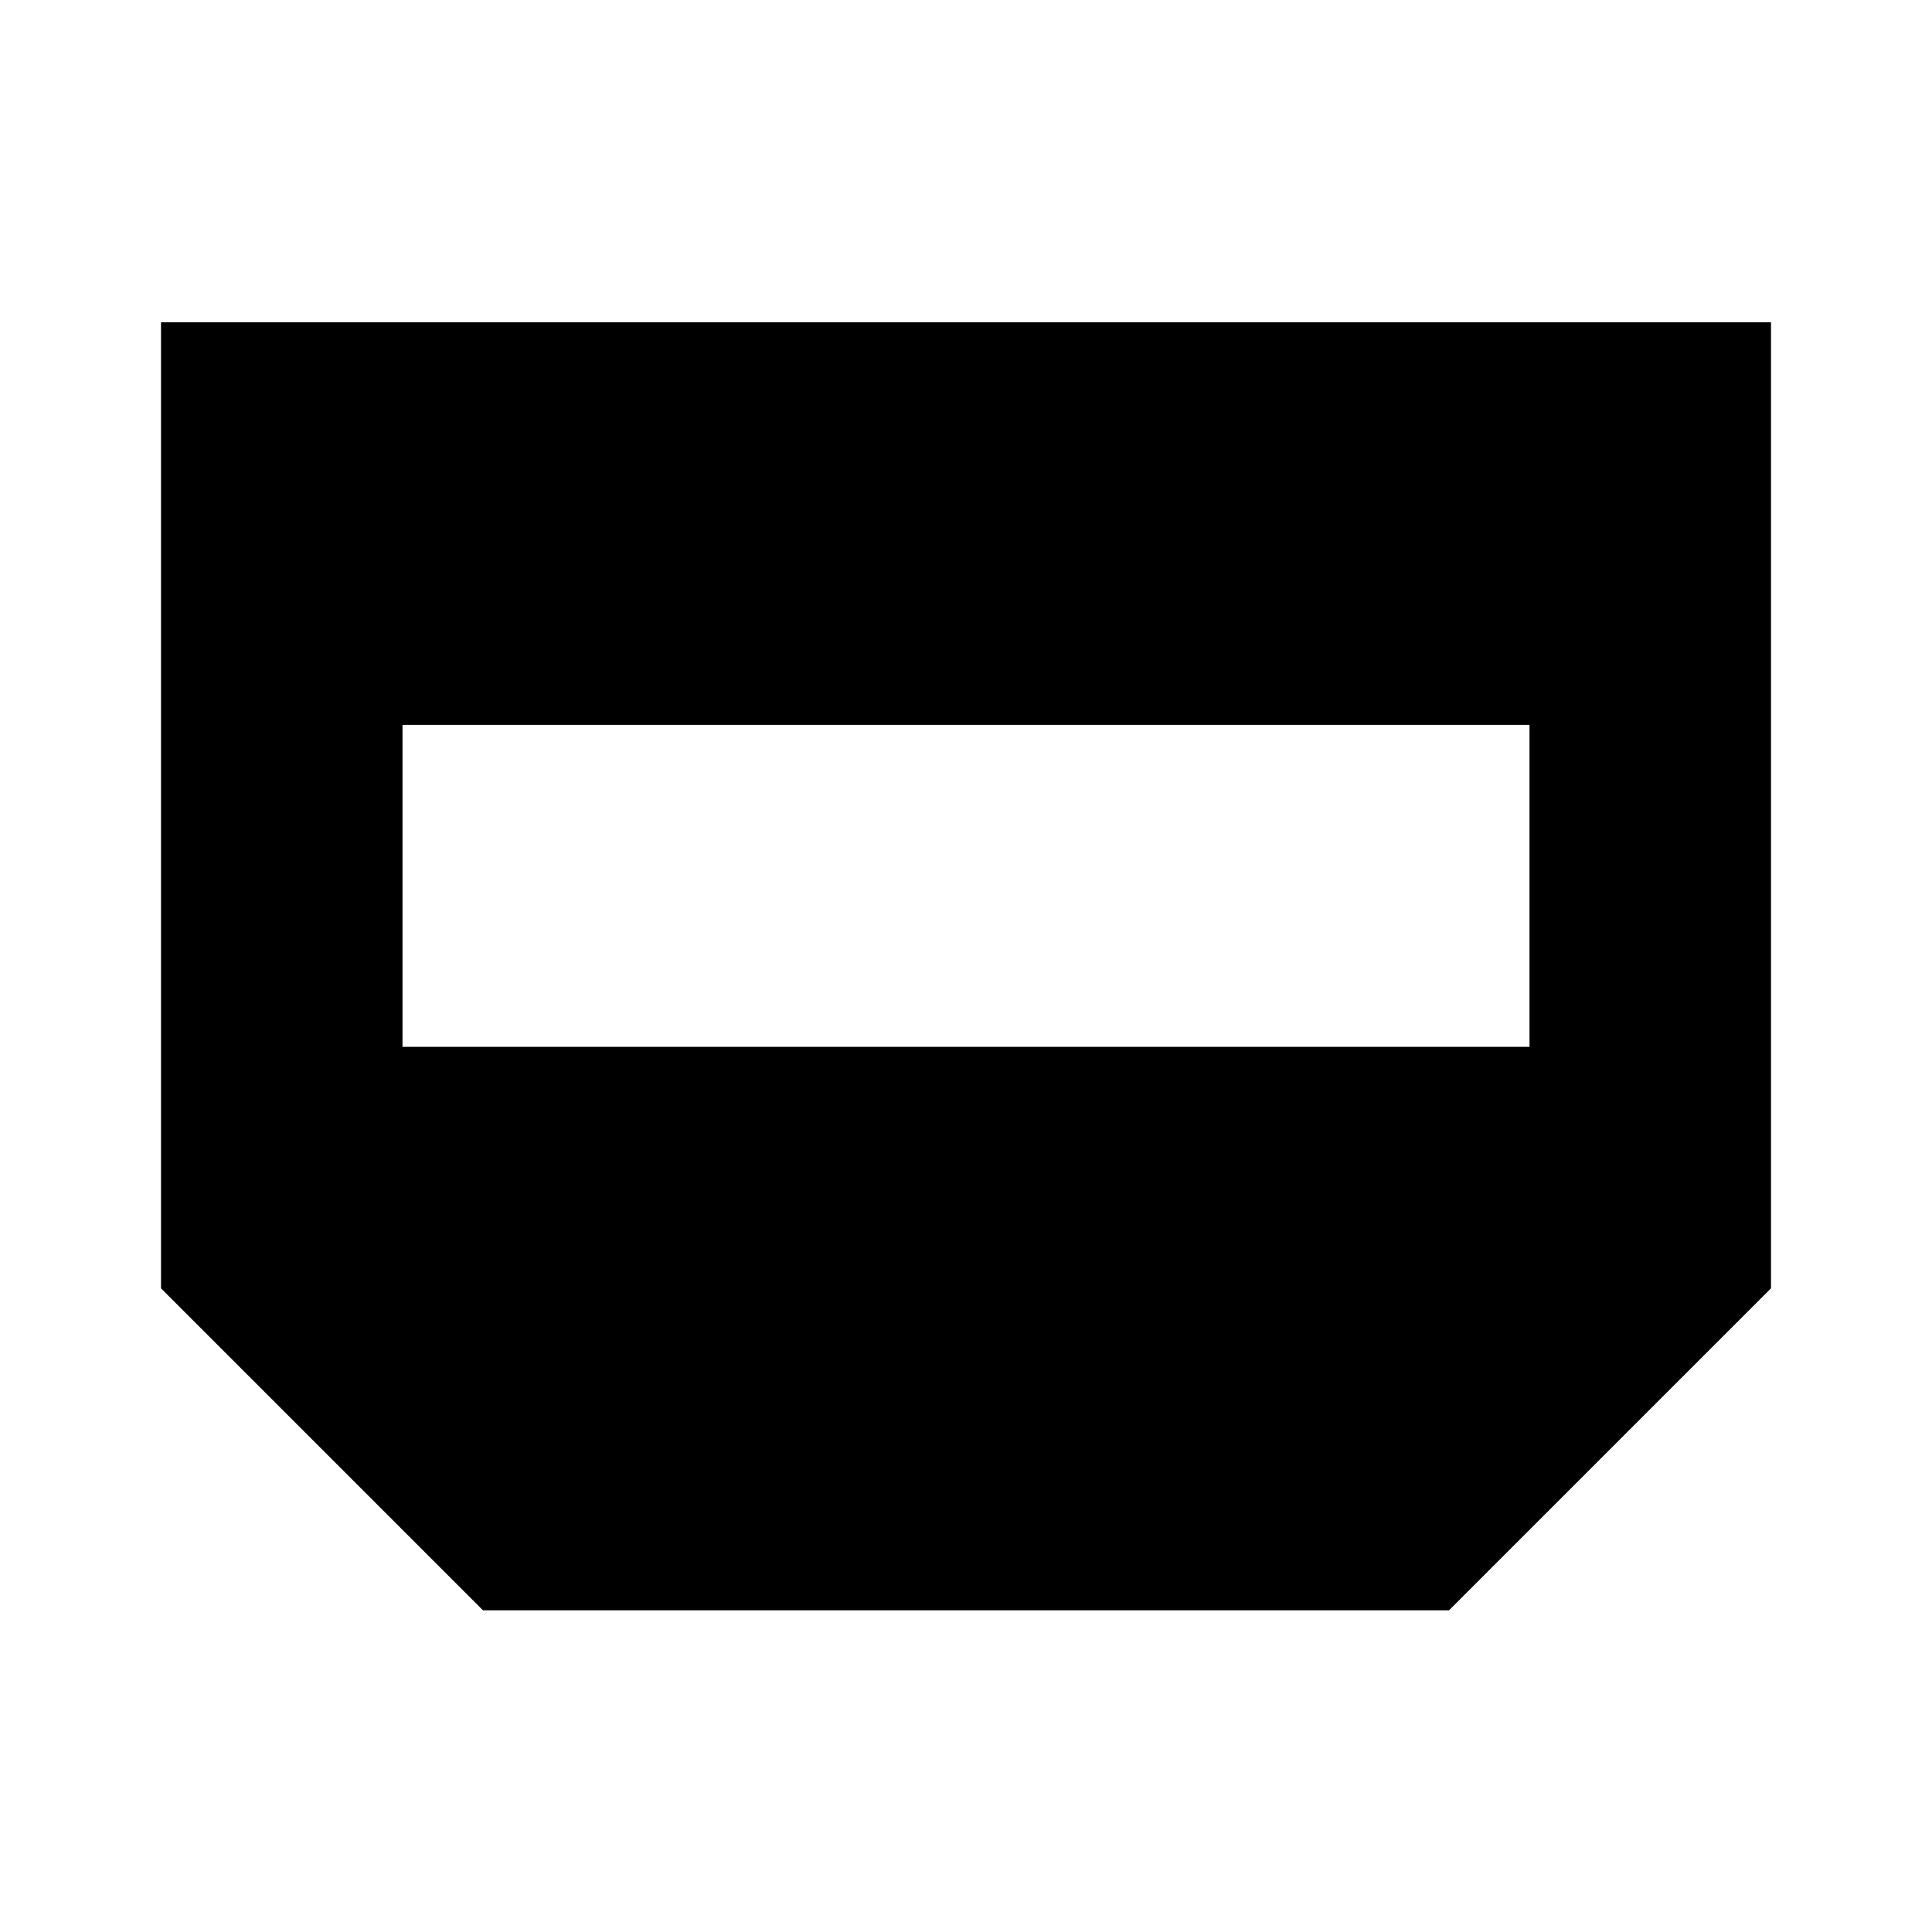 <svg width="24" height="24" viewBox="0 0 24 24" fill="none" xmlns="http://www.w3.org/2000/svg">
<path fill-rule="evenodd" clip-rule="evenodd" d="M22 4.004H2V16.004L6 20.004H18L22 16.004V4.004ZM19 9.004H5V13.004H19V9.004Z" fill="black"/>
</svg>
